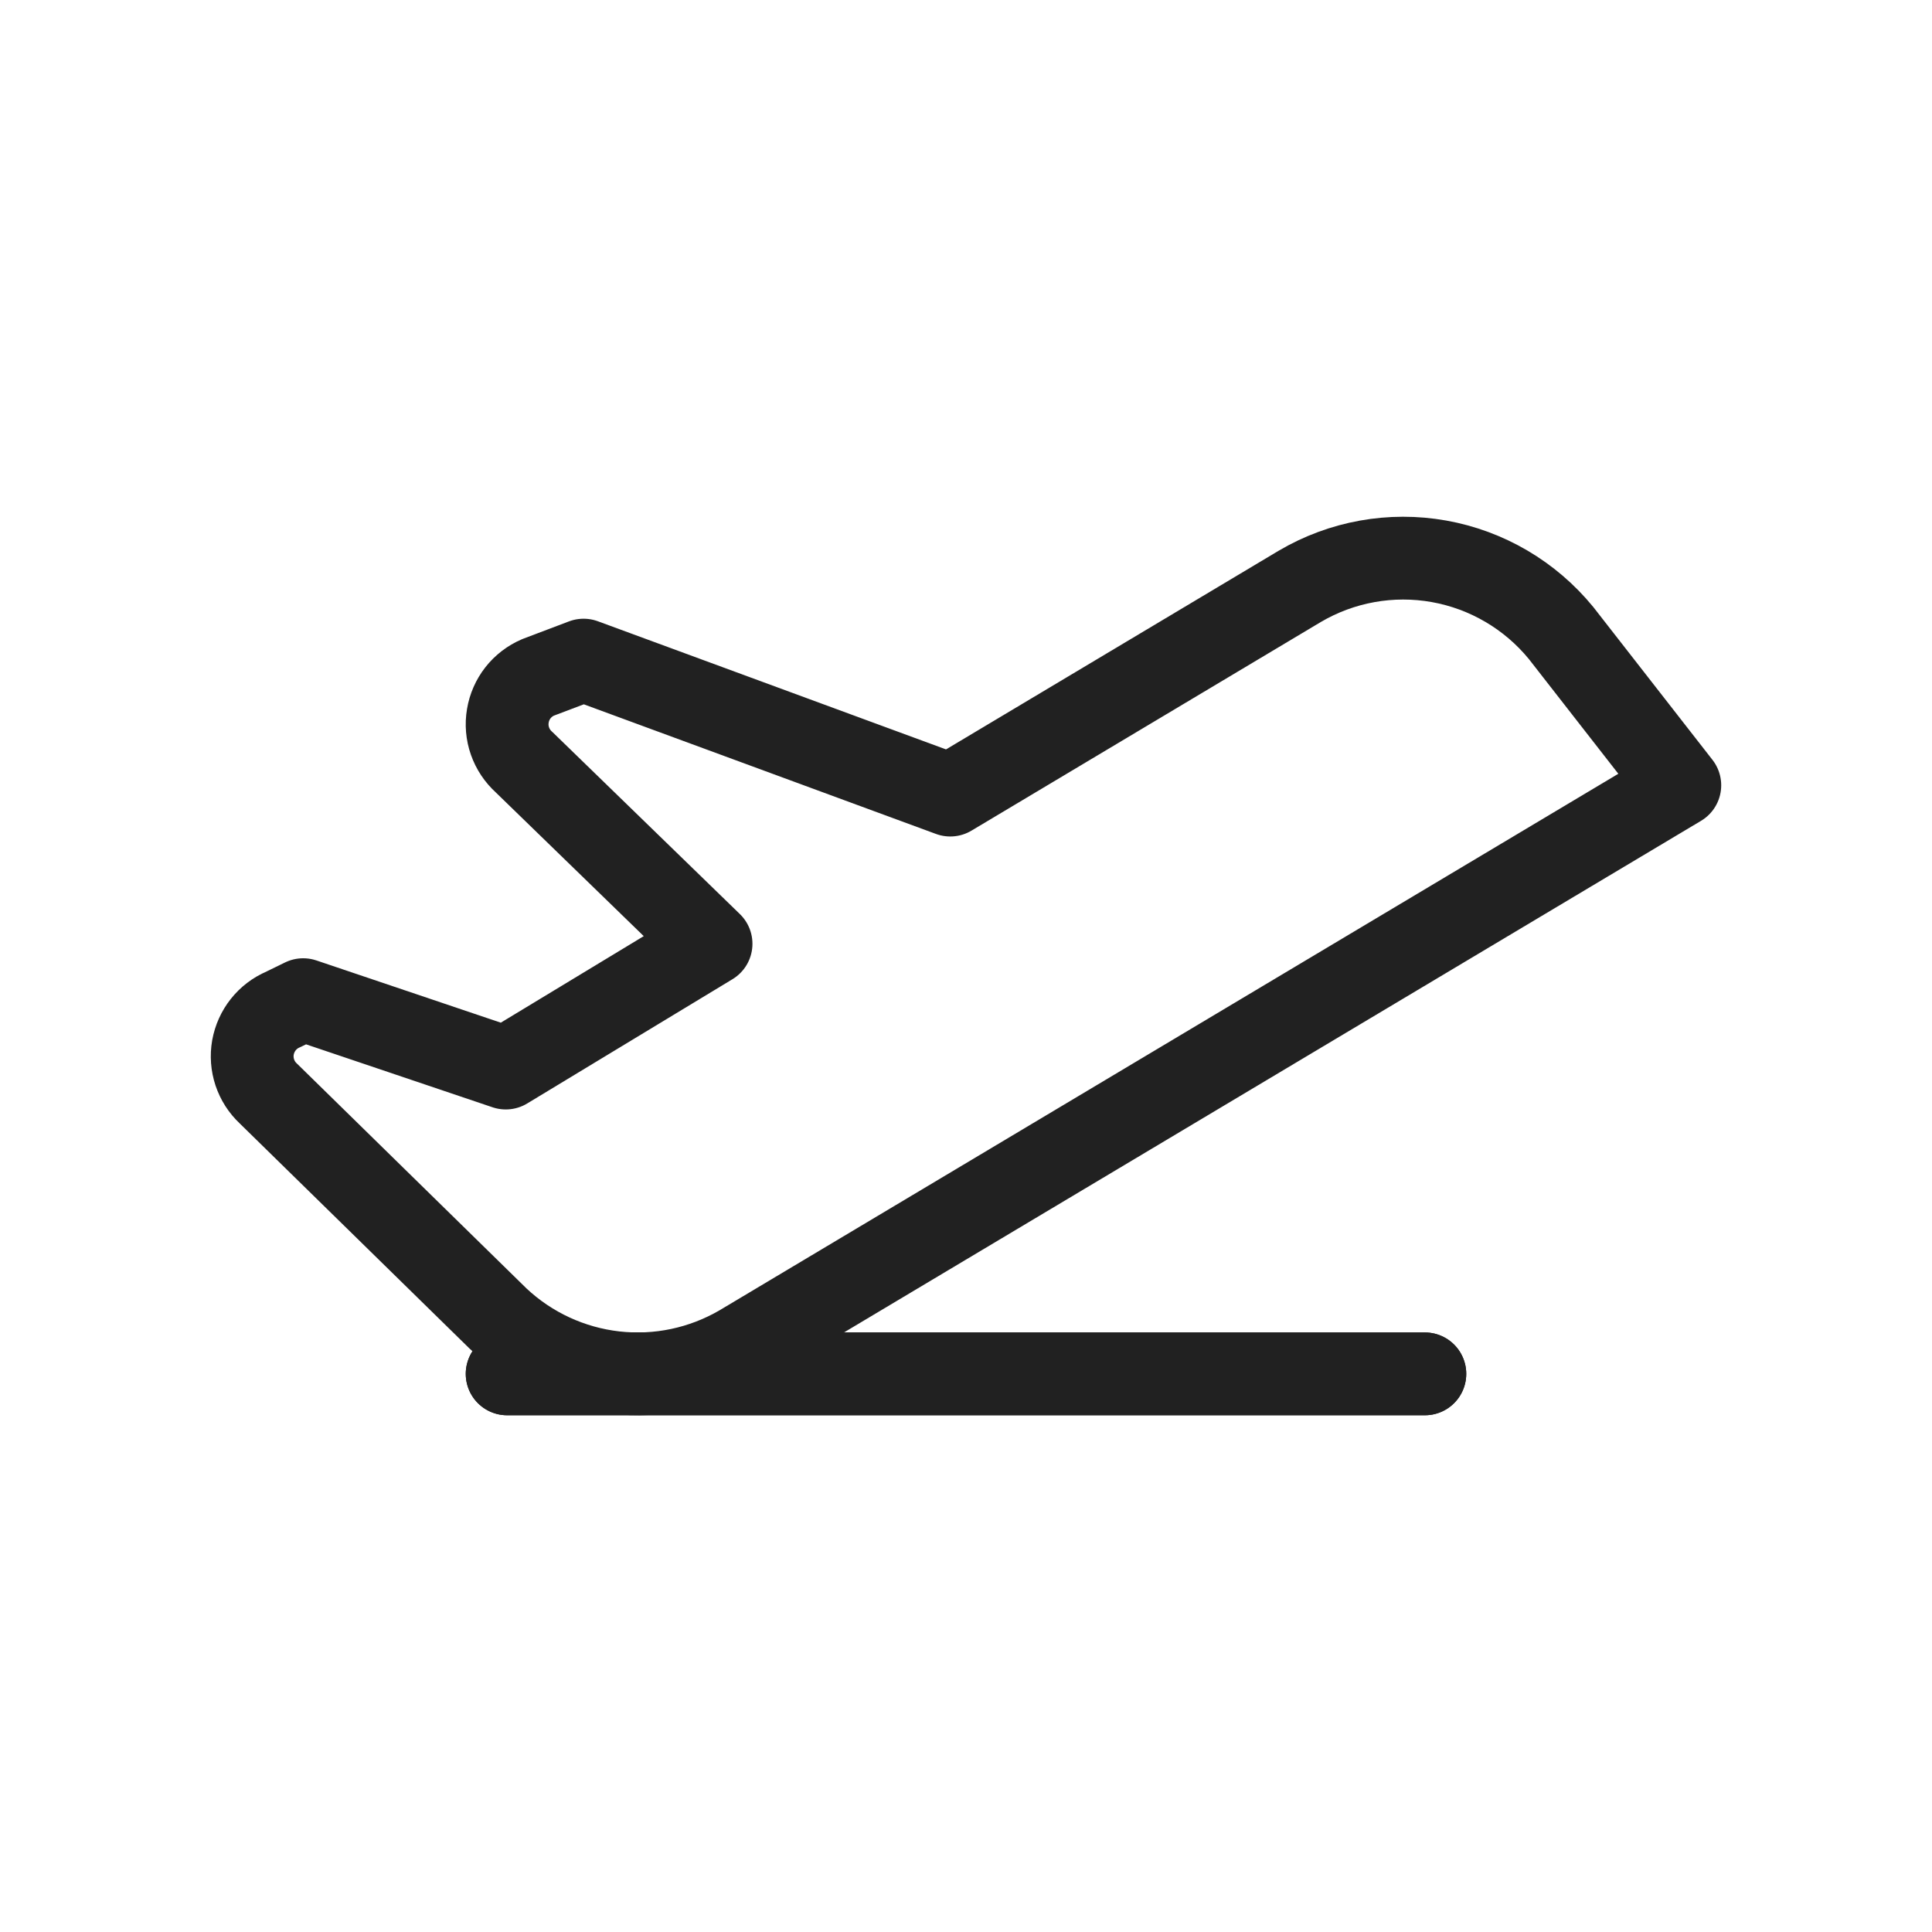 <svg width="28" height="28" viewBox="0 0 28 28" fill="none" xmlns="http://www.w3.org/2000/svg">
<path d="M10.305 13.678L7.594 11.045C7.502 10.962 7.432 10.857 7.391 10.74C7.35 10.623 7.339 10.498 7.36 10.375C7.38 10.253 7.431 10.137 7.507 10.04C7.584 9.942 7.684 9.866 7.798 9.817L8.458 9.567L13.772 11.523L18.837 8.498C19.445 8.14 20.161 8.011 20.855 8.135C21.55 8.259 22.177 8.628 22.624 9.174L24.345 11.381L10.729 19.509C10.179 19.829 9.541 19.964 8.908 19.892C8.276 19.82 7.684 19.546 7.219 19.11L3.889 15.848C3.799 15.764 3.732 15.659 3.693 15.543C3.654 15.426 3.645 15.302 3.666 15.181C3.688 15.06 3.739 14.946 3.815 14.85C3.891 14.754 3.99 14.678 4.103 14.63L4.394 14.488L7.33 15.479L10.305 13.678Z" stroke="#212121" stroke-width="1.2" stroke-linecap="round" stroke-linejoin="round"/>
<path d="M7.35 19.911H20.65" stroke="#212121" stroke-width="1.2" stroke-linecap="round" stroke-linejoin="round"/>
<path d="M7.35 19.911H20.65" stroke="#212121" stroke-width="1.2" stroke-linecap="round" stroke-linejoin="round"/>
</svg>
